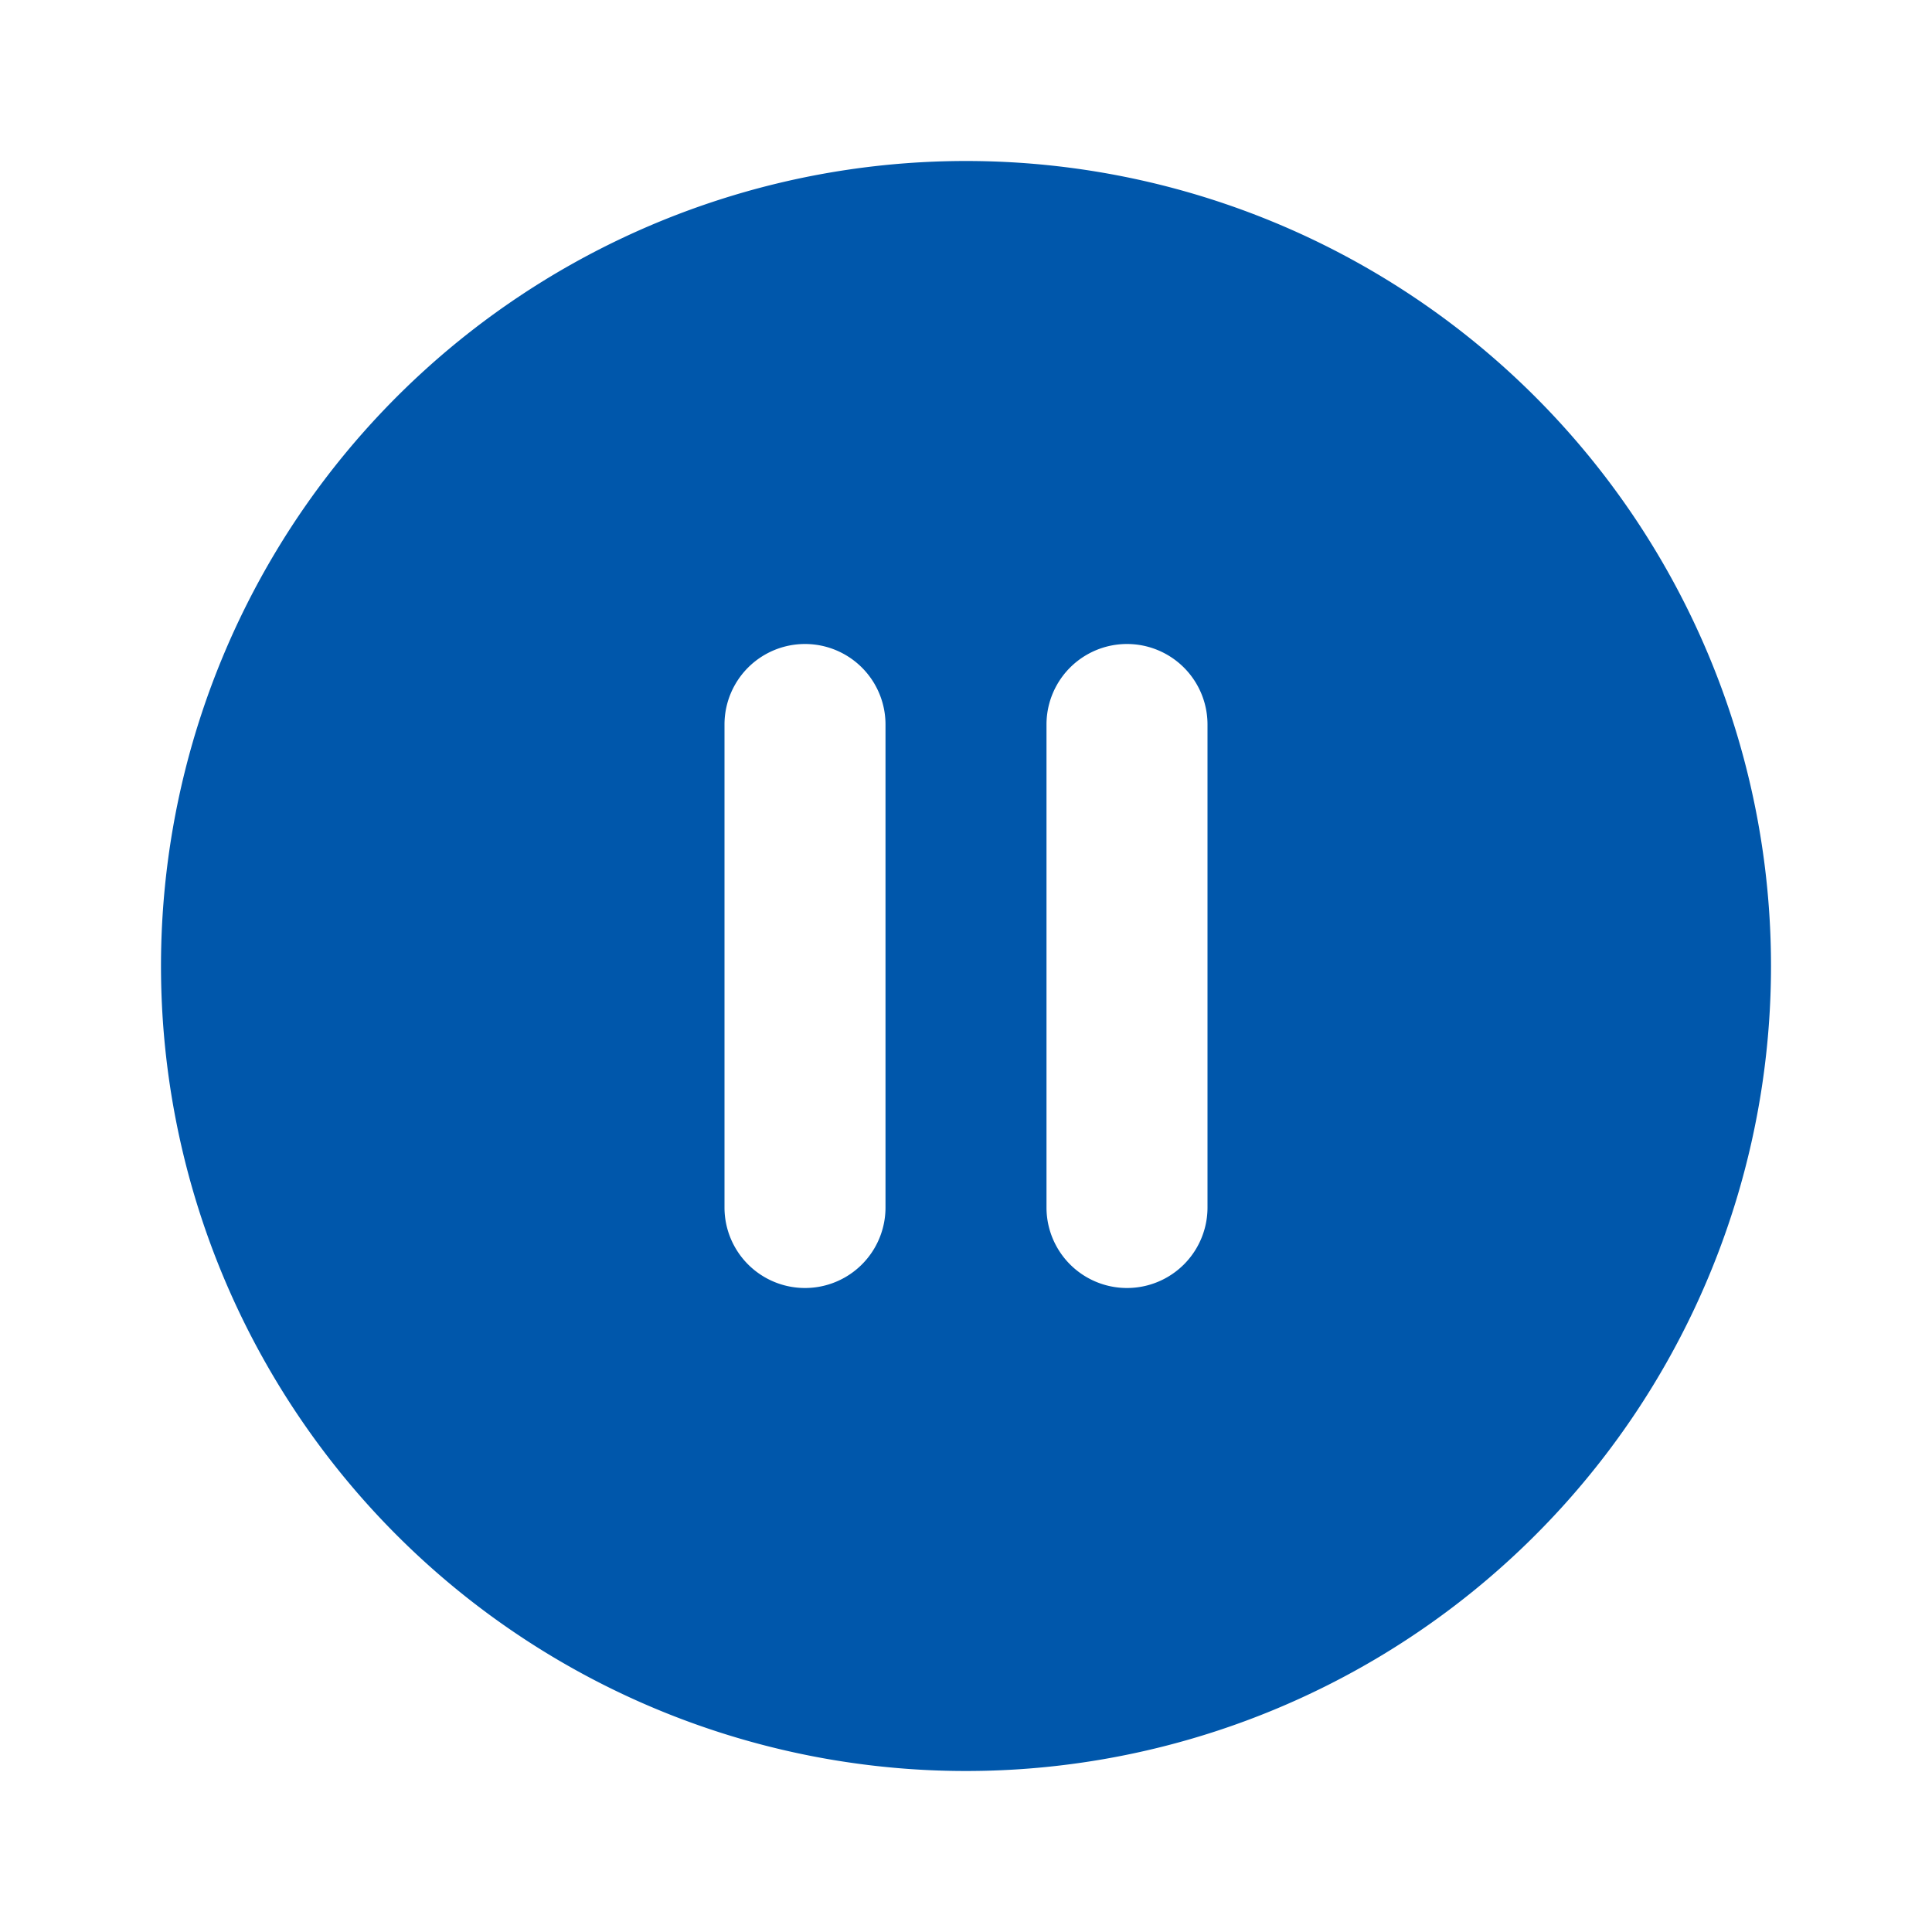 <svg id="Layer_1" data-name="Layer 1" xmlns="http://www.w3.org/2000/svg" viewBox="0 0 24 24"><defs><style>.cls-1{fill:#0057ab;}</style></defs><title>Icon-pause-circle-solid_v2</title><path class="cls-1" d="M12,2A10,10,0,1,0,22,12,10,10,0,0,0,12,2ZM11,15a1,1,0,0,1-2,0V9a1,1,0,0,1,2,0Zm4,0a1,1,0,0,1-2,0V9a1,1,0,0,1,2,0Z"/></svg>